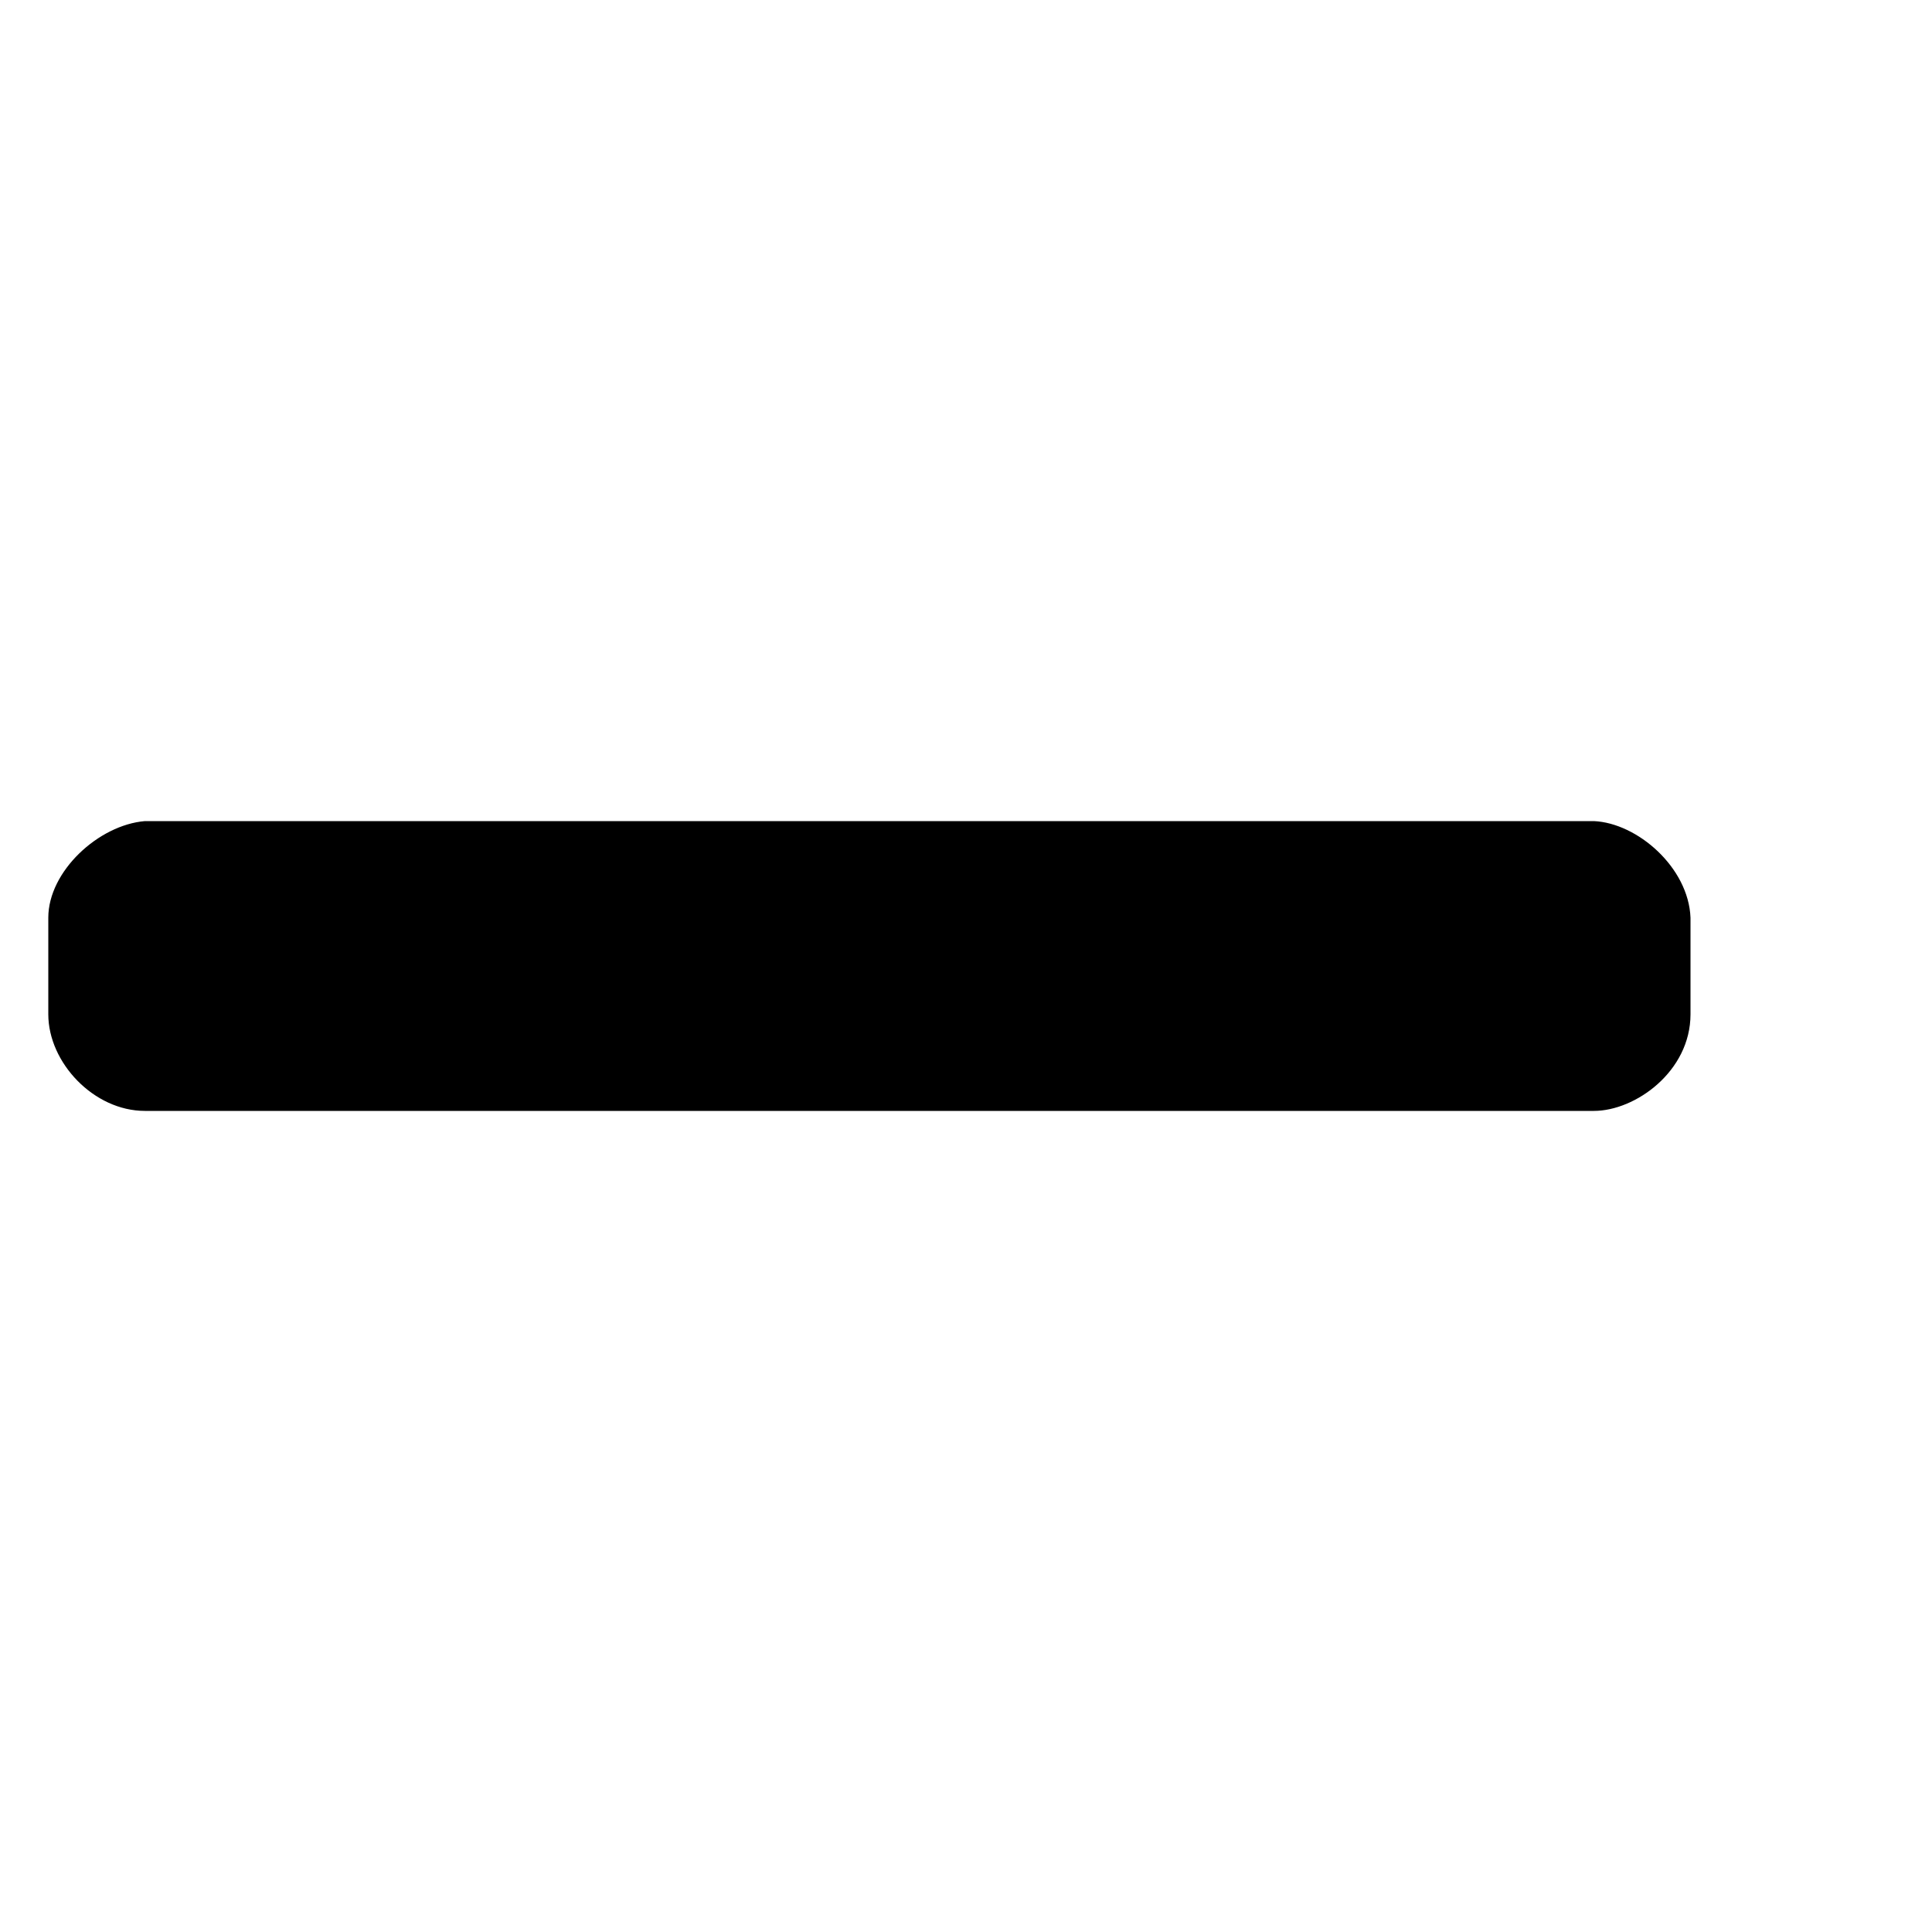 <?xml version="1.0" encoding="utf-8"?>
<!-- Generator: Adobe Illustrator 16.0.4, SVG Export Plug-In . SVG Version: 6.00 Build 0)  -->
<!DOCTYPE svg PUBLIC "-//W3C//DTD SVG 1.1//EN" "http://www.w3.org/Graphics/SVG/1.1/DTD/svg11.dtd">
<svg version="1.1" id="Layer_1" xmlns="http://www.w3.org/2000/svg" xmlns:xlink="http://www.w3.org/1999/xlink" x="0px" y="0px"
	 width="20px" height="20px" viewBox="0 0 20 20" enable-background="new 0 0 20 20" xml:space="preserve">
<path d="M17.5,10.5v-1c-0.02-0.52-0.55-0.98-1-1h-15c-0.48,0.04-1,0.52-1,1v1c0,0.5,0.471,1,1,1h15C16.93,11.5,17.5,11.09,17.5,10.5
	z"/>
</svg>
